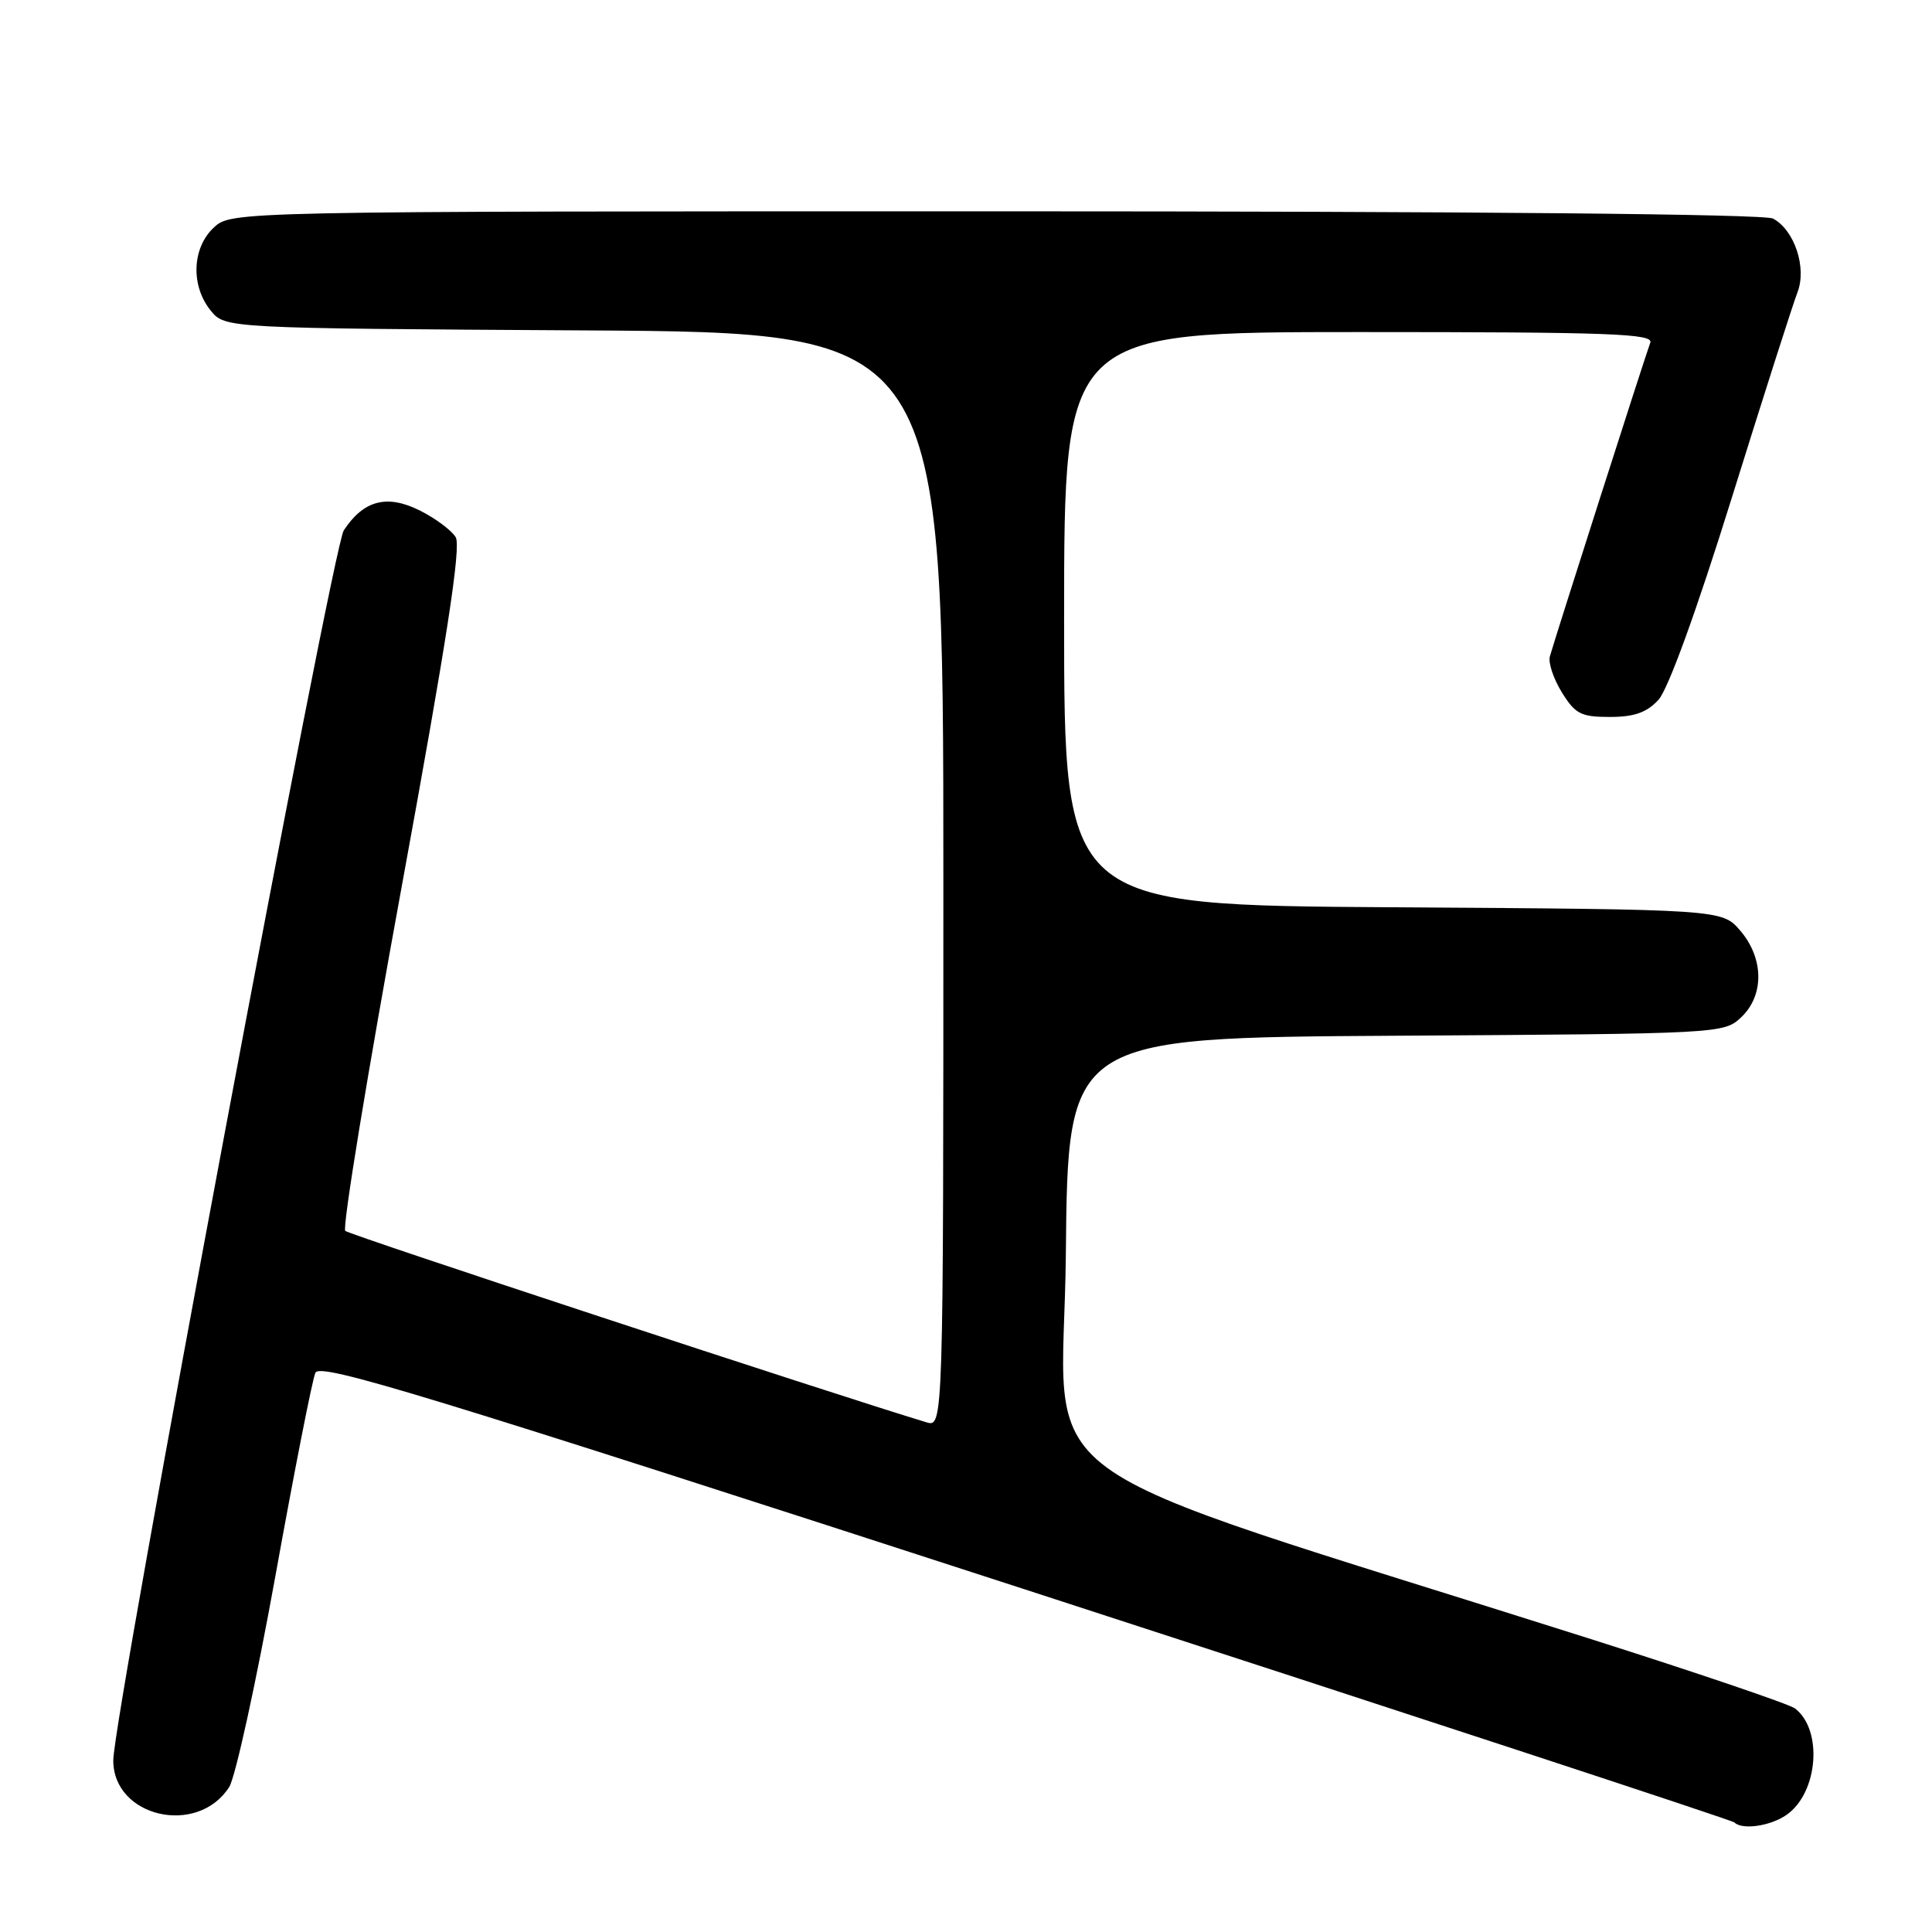 <?xml version="1.0" encoding="UTF-8" standalone="no"?>
<!DOCTYPE svg PUBLIC "-//W3C//DTD SVG 1.1//EN" "http://www.w3.org/Graphics/SVG/1.1/DTD/svg11.dtd" >
<svg xmlns="http://www.w3.org/2000/svg" xmlns:xlink="http://www.w3.org/1999/xlink" version="1.1" viewBox="0 0 256 256">
 <g >
 <path fill="currentColor"
d=" M 236.74 240.47 C 240.91 237.55 241.57 229.23 237.85 226.38 C 237.11 225.81 224.80 221.63 210.50 217.09 C 132.94 192.48 140.94 198.35 141.23 166.19 C 141.50 137.50 141.50 137.50 184.95 137.24 C 227.94 136.98 228.42 136.96 230.70 134.81 C 233.79 131.91 233.74 126.98 230.59 123.31 C 228.17 120.50 228.17 120.50 184.59 120.22 C 141.00 119.94 141.00 119.94 141.00 81.97 C 141.00 44.00 141.00 44.00 180.11 44.00 C 213.40 44.00 219.13 44.21 218.67 45.41 C 218.05 47.03 205.99 84.72 205.36 87.00 C 205.14 87.83 205.85 89.96 206.96 91.75 C 208.73 94.61 209.49 95.00 213.31 95.00 C 216.53 95.00 218.19 94.42 219.74 92.75 C 221.02 91.37 224.76 81.08 229.46 66.00 C 233.66 52.52 237.58 40.26 238.17 38.75 C 239.44 35.49 237.79 30.49 234.93 28.96 C 233.81 28.36 194.79 28.00 131.88 28.00 C 30.63 28.00 30.63 28.00 28.31 30.17 C 25.44 32.87 25.26 37.86 27.91 41.14 C 29.82 43.50 29.82 43.50 77.41 43.78 C 125.00 44.06 125.00 44.06 125.00 116.60 C 125.00 189.13 125.00 189.13 122.75 188.46 C 110.34 184.71 46.32 163.63 45.75 163.10 C 45.33 162.71 48.69 142.25 53.20 117.63 C 59.21 84.84 61.13 72.41 60.38 71.18 C 59.82 70.26 57.67 68.66 55.60 67.63 C 51.26 65.47 48.17 66.29 45.55 70.28 C 44.04 72.59 15.02 227.43 15.01 233.25 C 14.99 240.78 26.16 243.36 30.37 236.79 C 31.18 235.53 33.92 223.03 36.46 209.00 C 38.99 194.97 41.39 182.78 41.79 181.90 C 42.40 180.54 56.17 184.75 135.89 210.63 C 187.26 227.31 229.52 241.19 229.81 241.48 C 230.85 242.51 234.60 241.97 236.74 240.47 Z "/>
</g>
</svg>